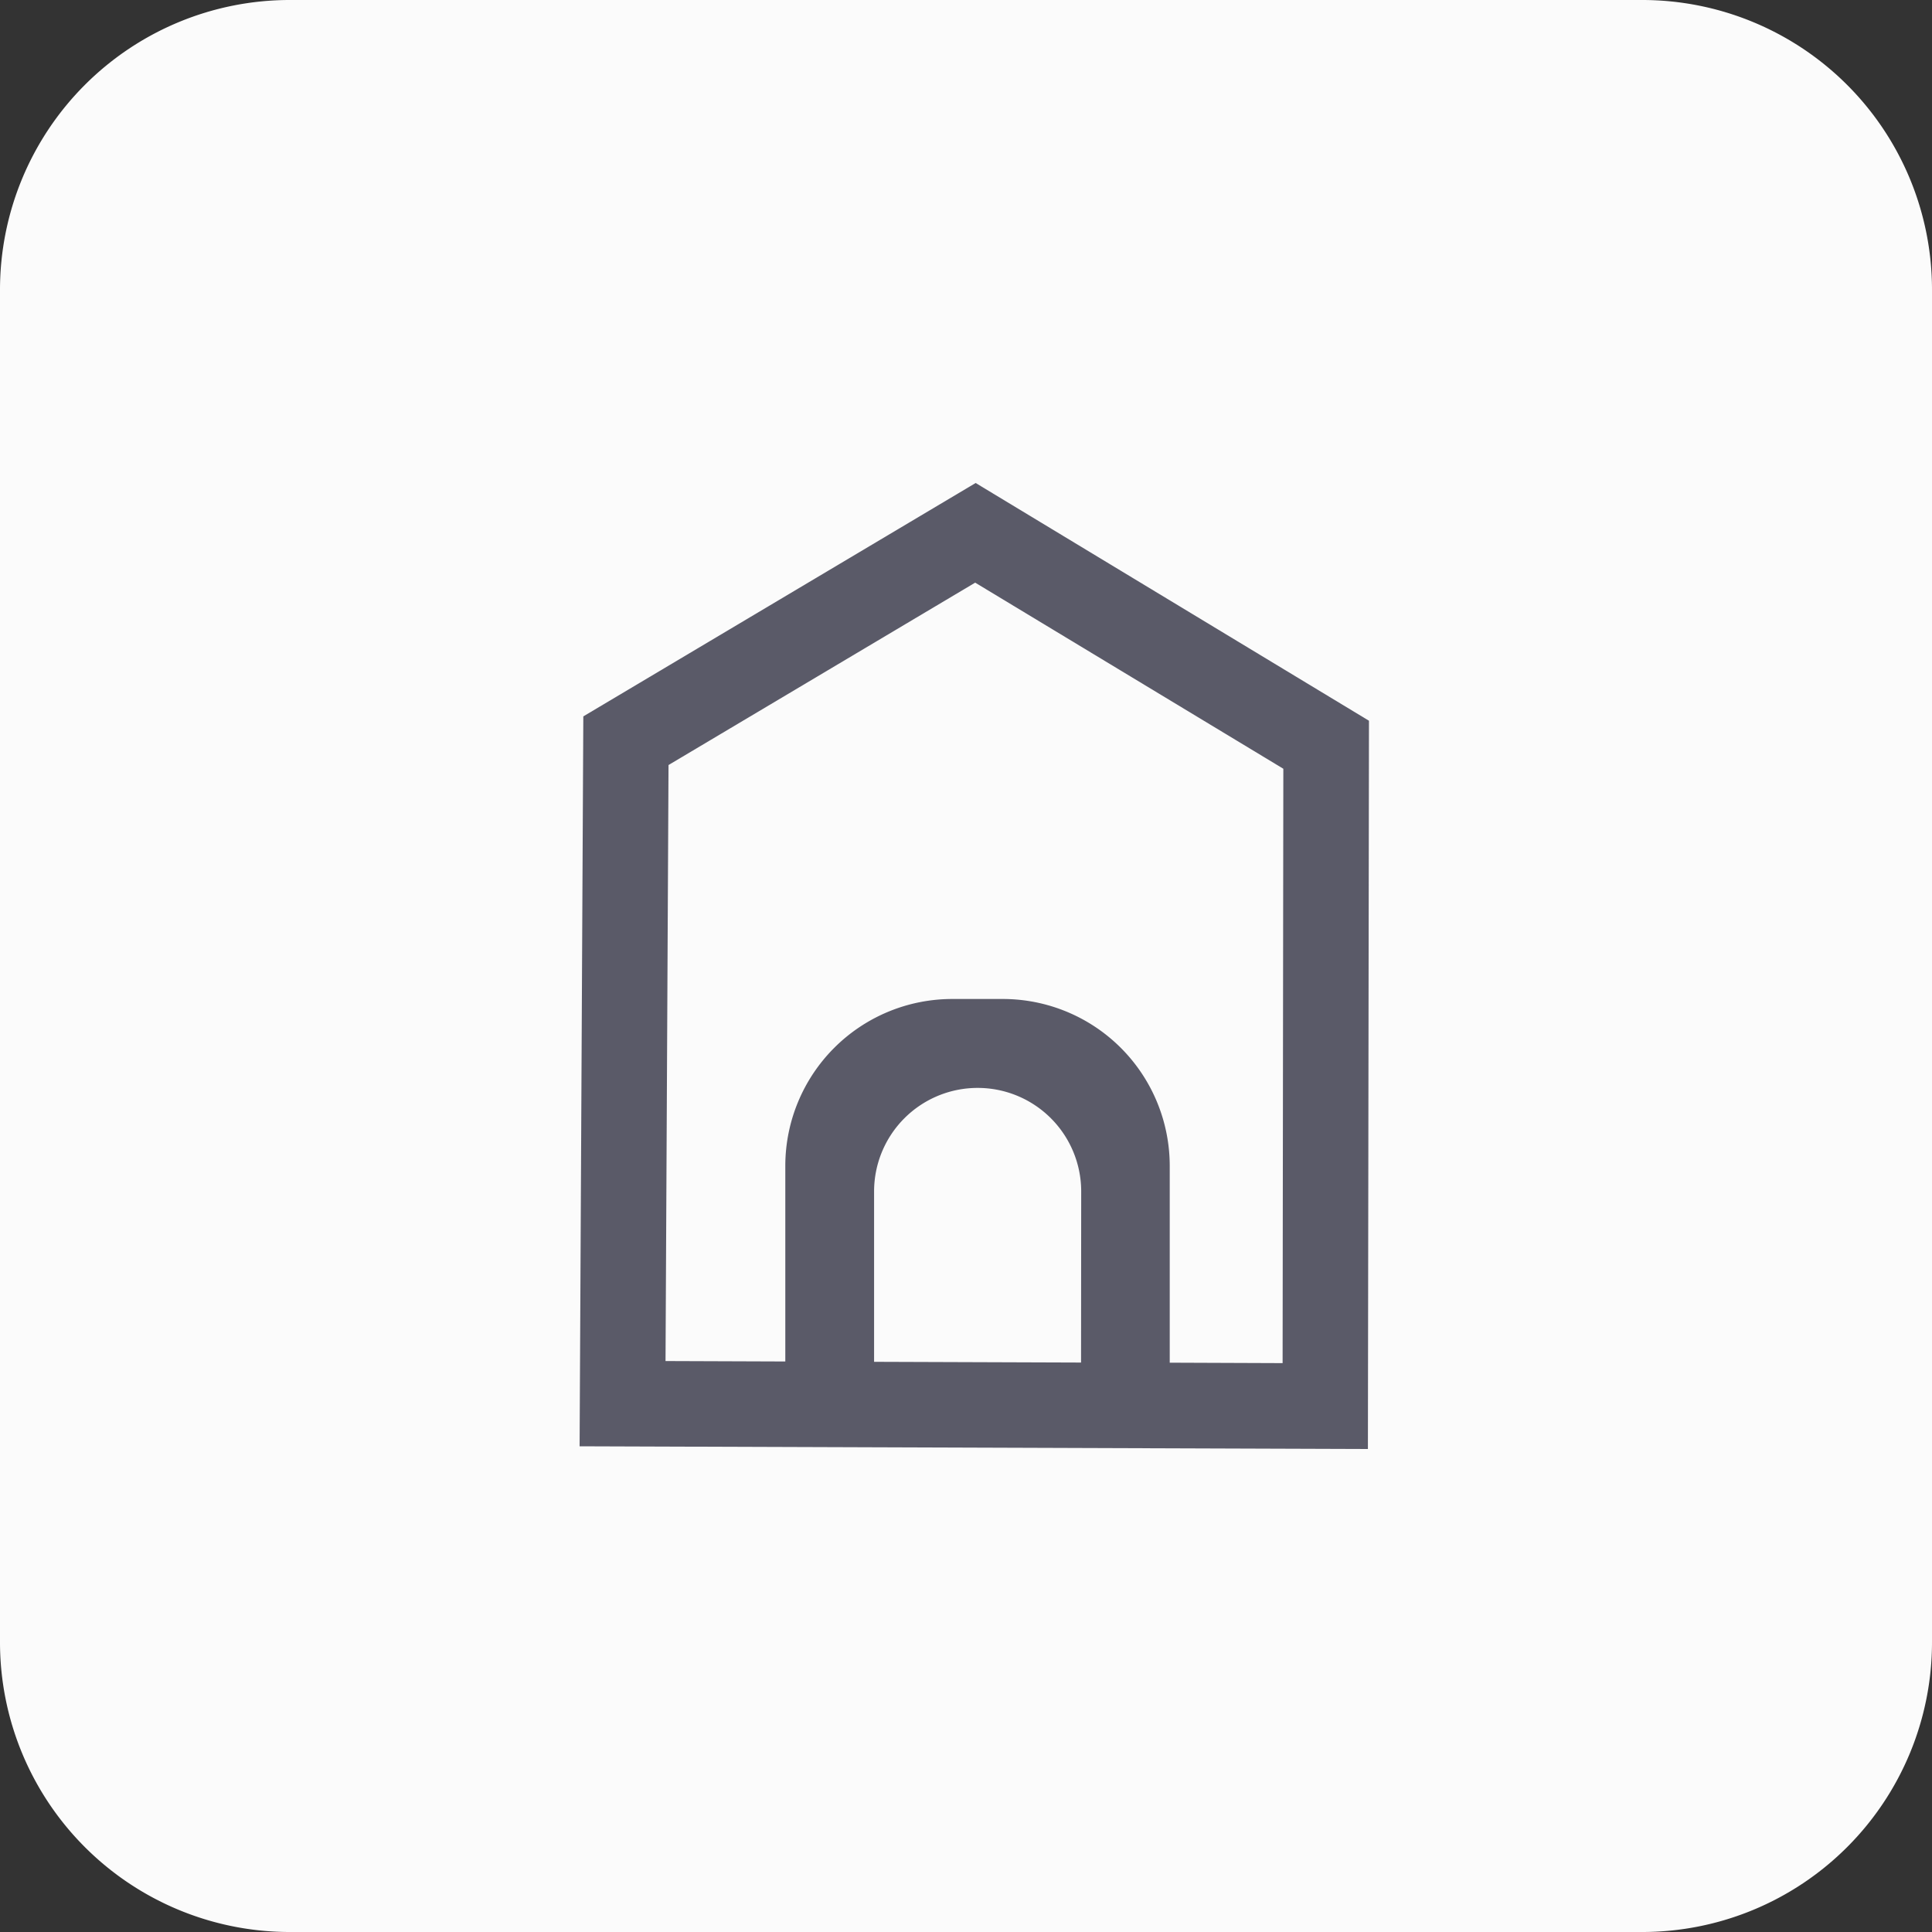 <svg id="icon" xmlns="http://www.w3.org/2000/svg" width="40" height="40" viewBox="0 0 40 40">
  <rect x="0" y="0" width="40" height="40" fill="#333333" stroke="none"/>
  <defs>
    <style>
      .cls-1 {
        fill: #fbfbfb;
      }

      .cls-2 {
        fill: #5a5a68;
      }
    </style>
  </defs>
  <path id="路径_7" data-name="路径 7" class="cls-1" d="M6,0H34a6,6,0,0,1,6,6V34a6,6,0,0,1-6,6H6a6,6,0,0,1-6-6V6A6,6,0,0,1,6,0Z"/>
  <g id="班级" transform="translate(12 10)">
    <path id="路径_25" data-name="路径 25" class="cls-2" d="M-253.8-331l-8.123,4.832L-262-311.056l16.321.056.022-15.078Zm2.182,18.21-4.285-.015v-3.527a2.144,2.144,0,0,1,2.144-2.144,2.144,2.144,0,0,1,2.144,2.144Zm4.173.012-2.337-.009v-4.074a3.456,3.456,0,0,0-3.456-3.456h-1.047a3.456,3.456,0,0,0-3.456,3.456v4.049l-2.48-.009.062-12.34,6.349-3.776,6.38,3.853Zm0,0" transform="translate(262 331)"/>
  </g>
</svg>

